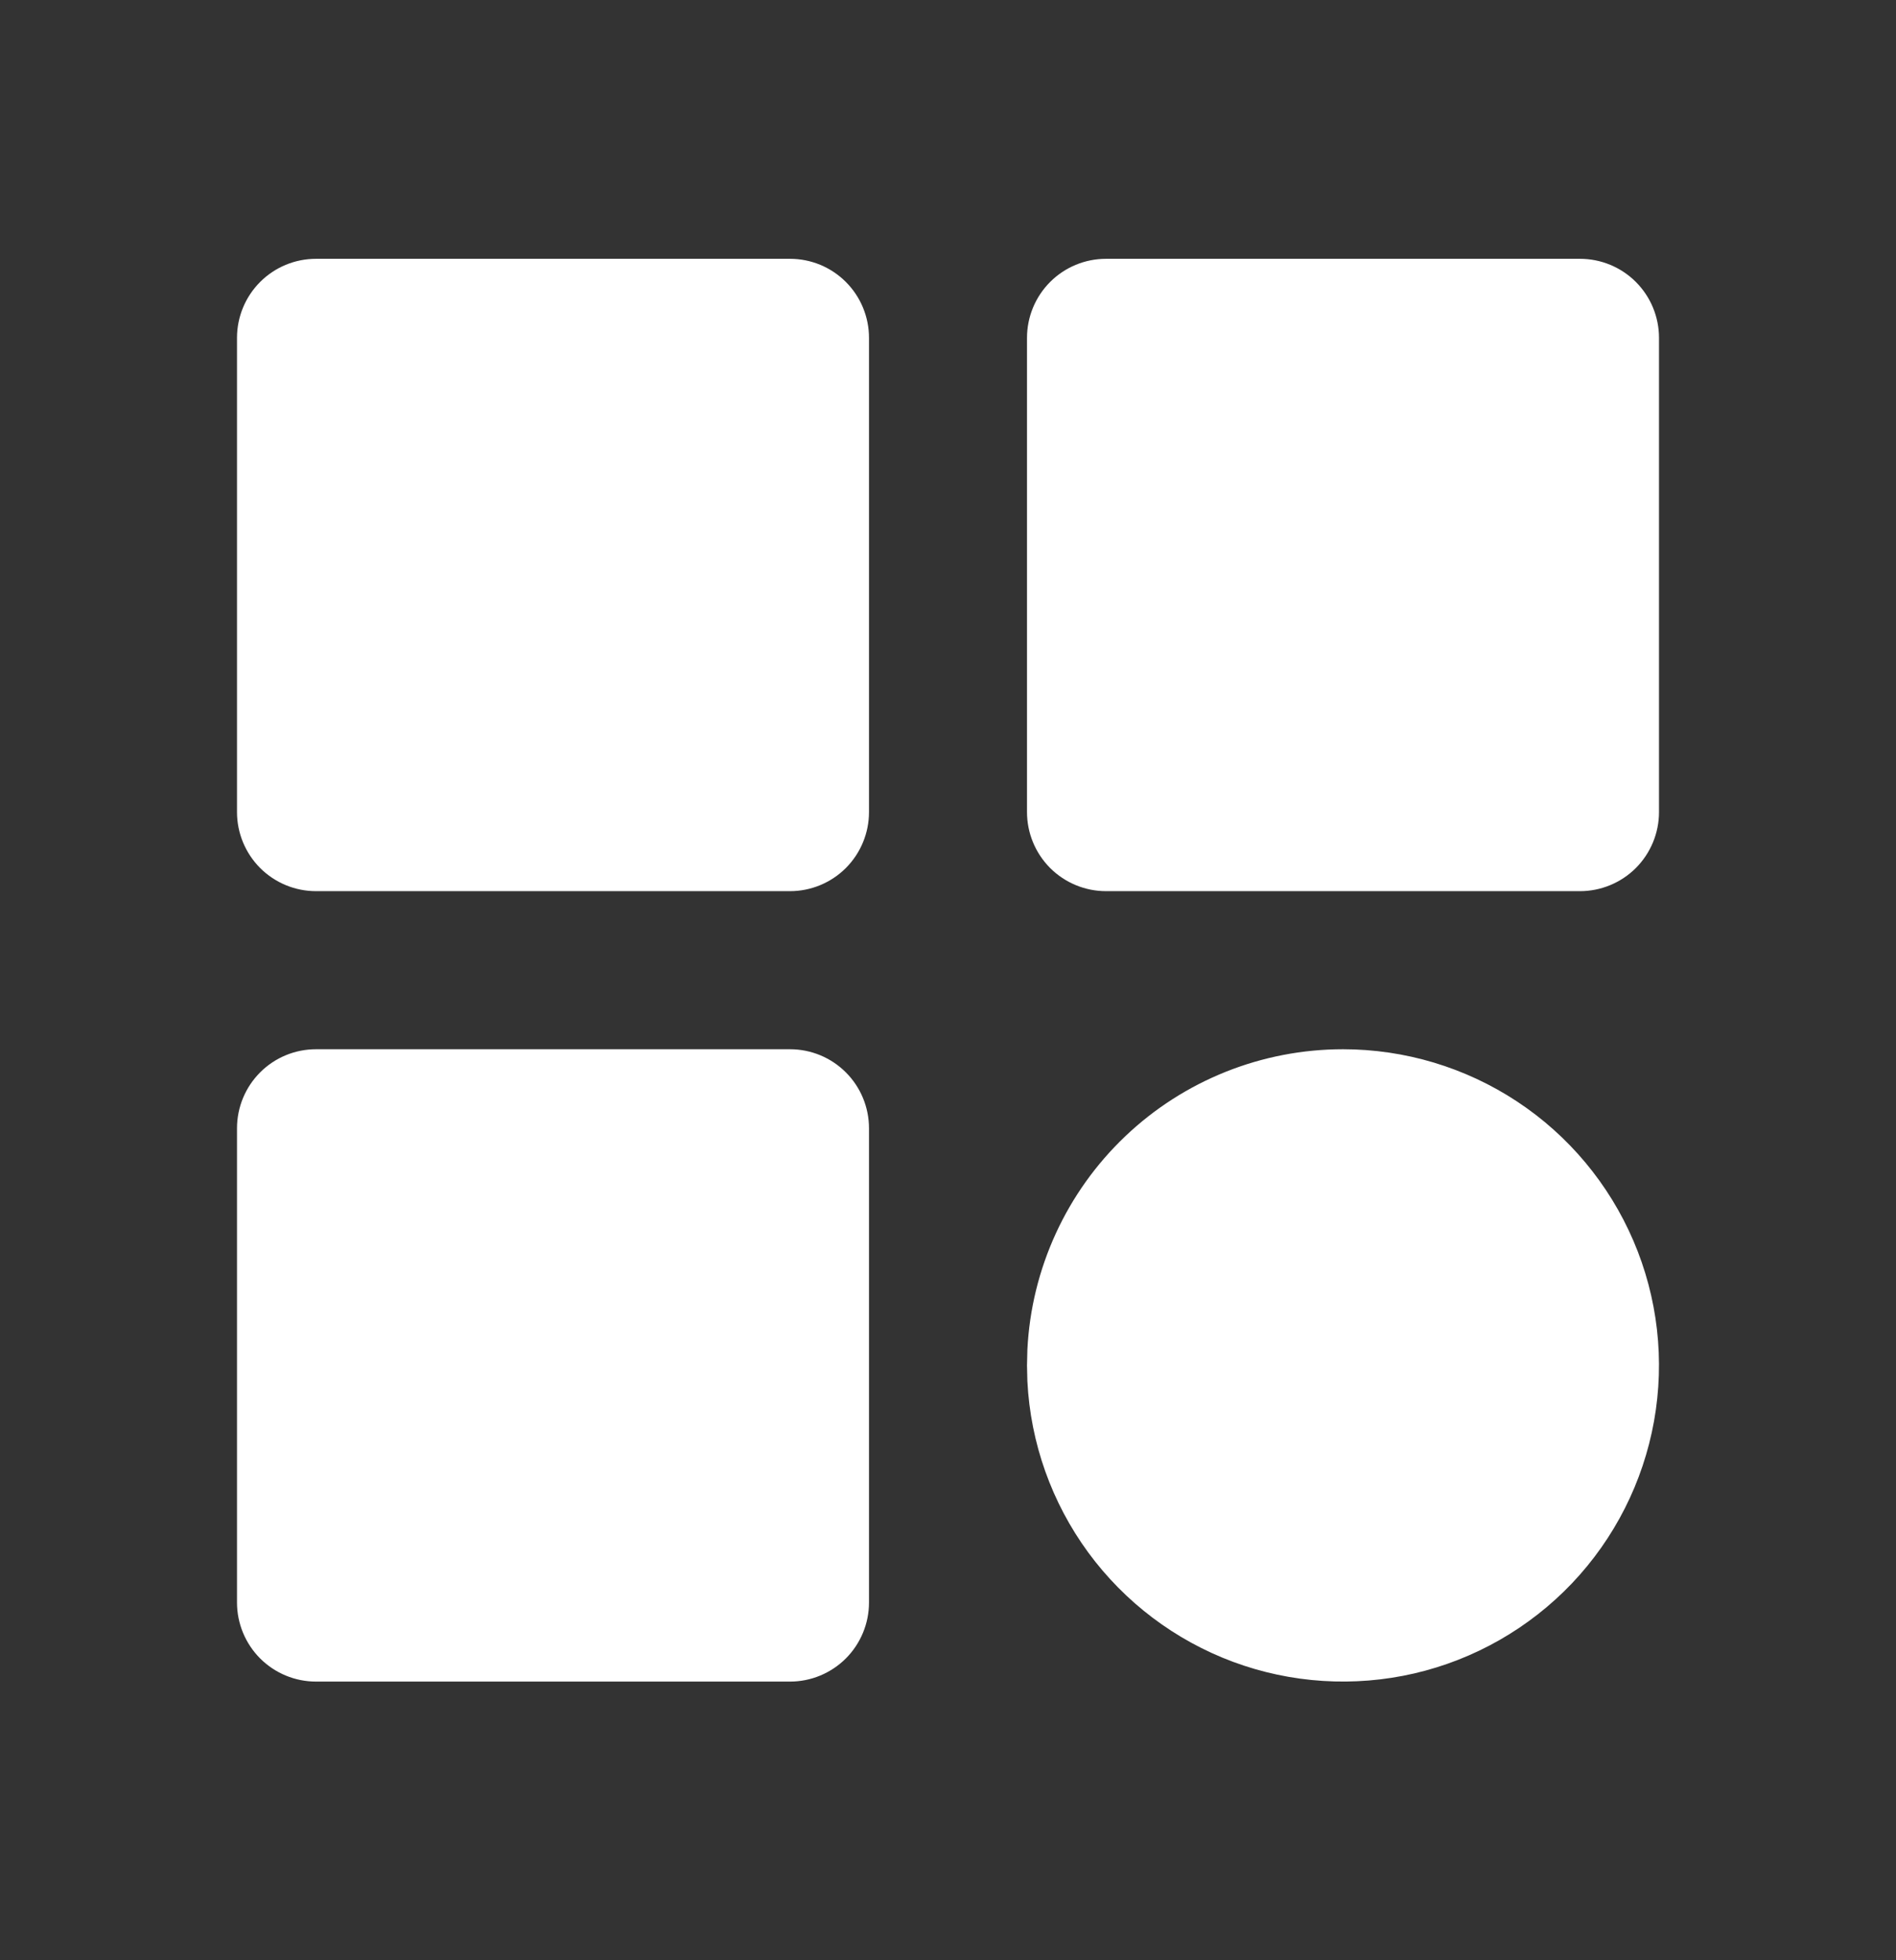 <svg width="30" height="31" viewBox="0 0 30 31" fill="none" xmlns="http://www.w3.org/2000/svg">
<rect x="0" y="0" width="30" height="31" fill="#333333" stroke="none"/>
<path d="M12.5 4.093H5C4.668 4.093 4.351 4.224 4.116 4.459C3.882 4.693 3.75 5.011 3.75 5.343V12.843C3.75 13.174 3.882 13.492 4.116 13.727C4.351 13.961 4.668 14.093 5 14.093H12.5C12.832 14.093 13.149 13.961 13.384 13.727C13.618 13.492 13.75 13.174 13.75 12.843V5.343C13.75 5.011 13.618 4.693 13.384 4.459C13.149 4.224 12.832 4.093 12.5 4.093ZM25 4.093H17.5C17.169 4.093 16.851 4.224 16.616 4.459C16.382 4.693 16.25 5.011 16.25 5.343V12.843C16.25 13.174 16.382 13.492 16.616 13.727C16.851 13.961 17.169 14.093 17.5 14.093H25C25.331 14.093 25.649 13.961 25.884 13.727C26.118 13.492 26.25 13.174 26.25 12.843V5.343C26.25 5.011 26.118 4.693 25.884 4.459C25.649 4.224 25.331 4.093 25 4.093ZM12.5 16.593H5C4.668 16.593 4.351 16.724 4.116 16.959C3.882 17.193 3.75 17.511 3.75 17.843V25.343C3.75 25.674 3.882 25.992 4.116 26.227C4.351 26.461 4.668 26.593 5 26.593H12.5C12.832 26.593 13.149 26.461 13.384 26.227C13.618 25.992 13.75 25.674 13.75 25.343V17.843C13.75 17.511 13.618 17.193 13.384 16.959C13.149 16.724 12.832 16.593 12.5 16.593ZM21.25 16.593C22.228 16.593 23.185 16.88 24.002 17.418C24.819 17.956 25.459 18.723 25.845 19.622C26.231 20.521 26.344 21.513 26.171 22.476C25.998 23.439 25.547 24.33 24.873 25.039C24.199 25.747 23.331 26.243 22.378 26.464C21.425 26.684 20.428 26.621 19.511 26.281C18.594 25.94 17.797 25.339 17.218 24.55C16.64 23.761 16.305 22.82 16.256 21.843L16.25 21.593L16.256 21.343C16.32 20.061 16.875 18.854 17.804 17.97C18.733 17.086 19.967 16.593 21.25 16.593Z" fill="white"/>
</svg>
